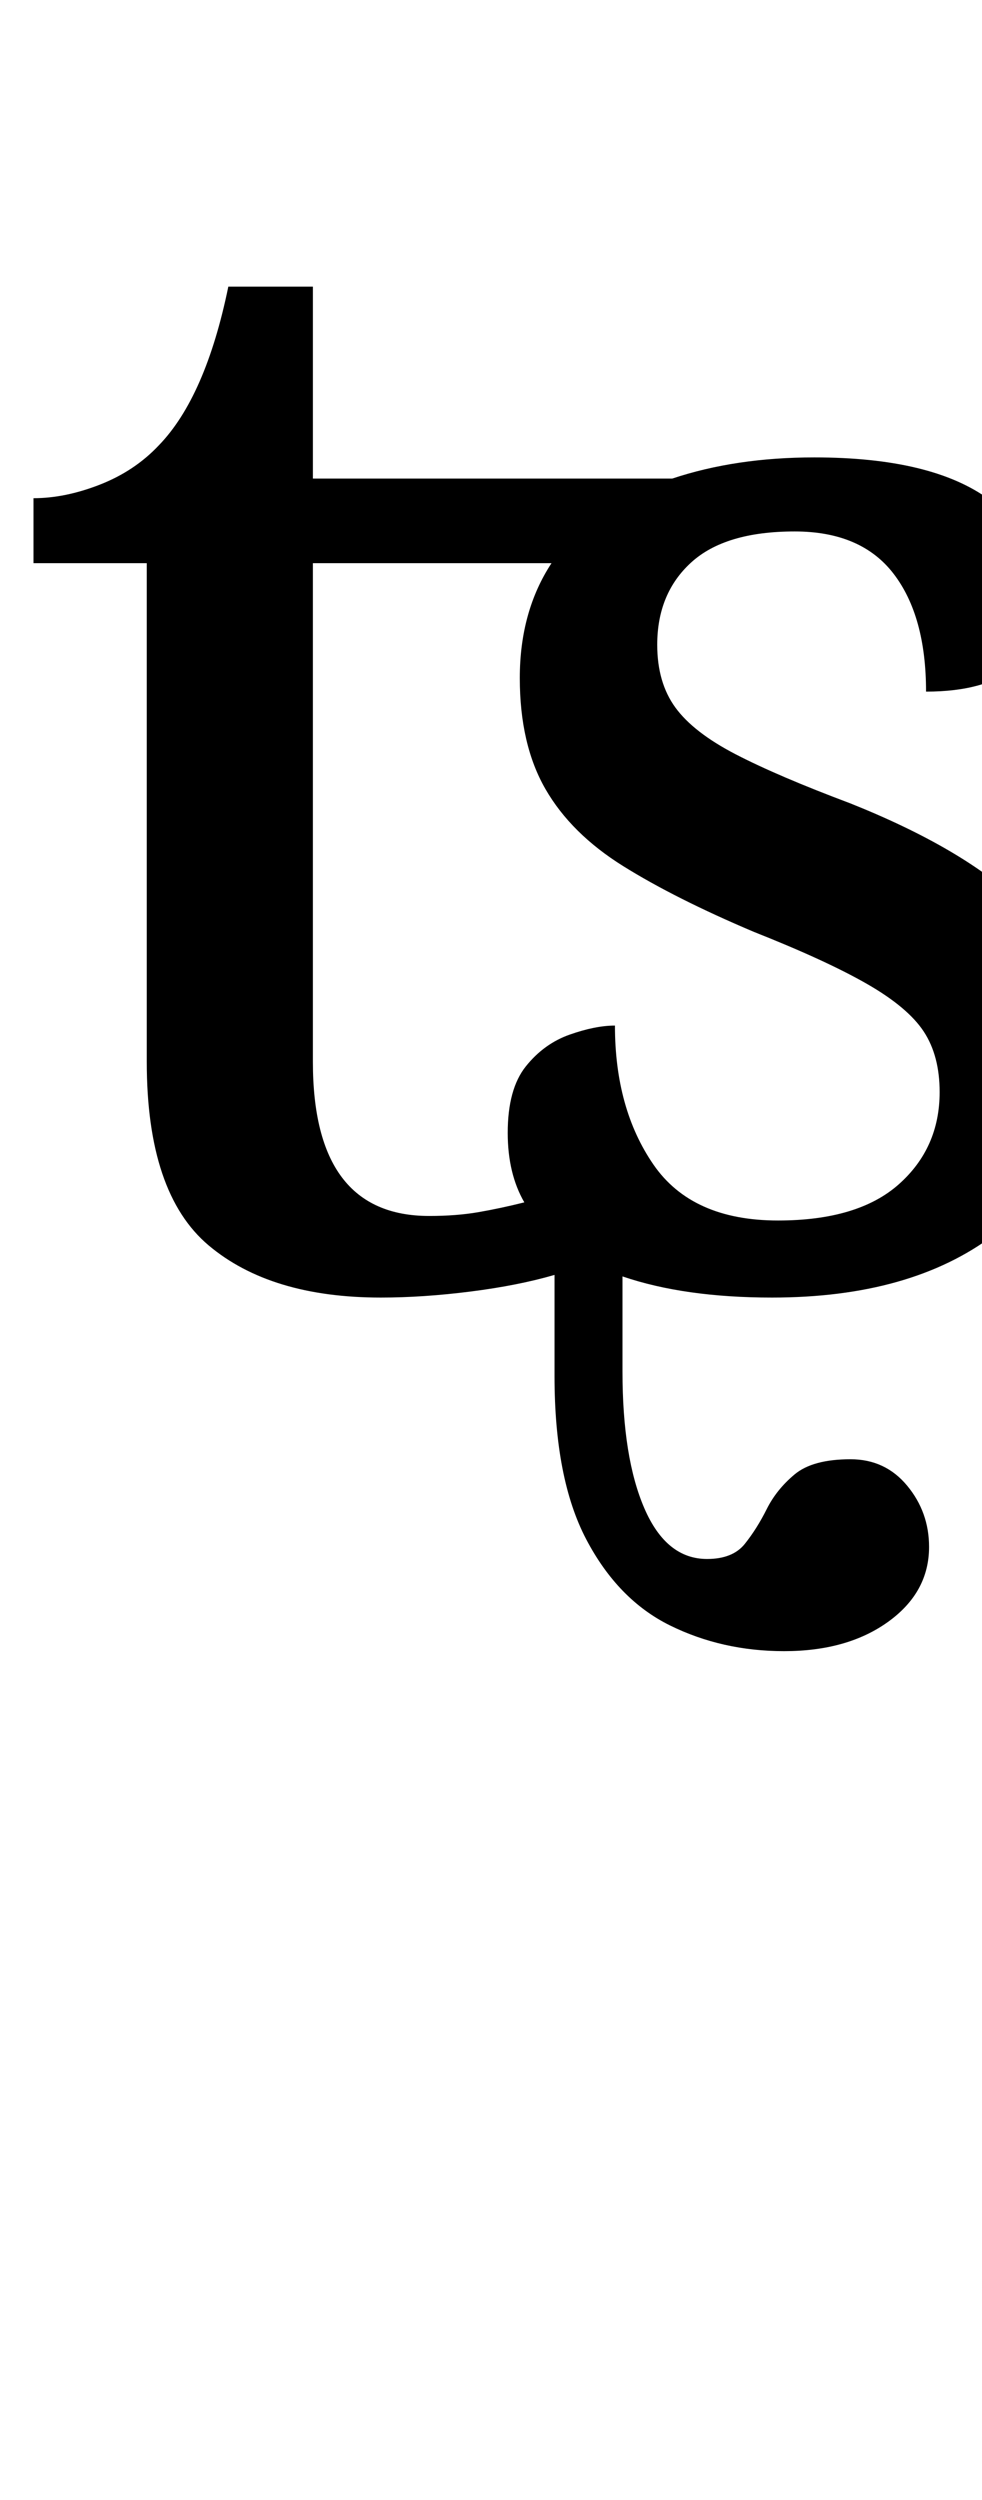 <?xml version="1.0" encoding="UTF-8" standalone="no"?>
<svg
   version="1.1"
   viewBox="-10 0 393 1000"
   id="svg4"
   sodipodi:docname="107AD.svg"
   inkscape:version="1.1.1 (3bf5ae0d25, 2021-09-20)"
   xmlns:inkscape="http://www.inkscape.org/namespaces/inkscape"
   xmlns:sodipodi="http://sodipodi.sourceforge.net/DTD/sodipodi-0.dtd"
   xmlns="http://www.w3.org/2000/svg"
   xmlns:svg="http://www.w3.org/2000/svg">
  <defs
     id="defs8" />
  <sodipodi:namedview
     id="namedview6"
     pagecolor="#ffffff"
     bordercolor="#666666"
     borderopacity="1.0"
     inkscape:pageshadow="2"
     inkscape:pageopacity="0.0"
     inkscape:pagecheckerboard="0"
     showgrid="false"
     showguides="true"
     inkscape:guide-bbox="true"
     inkscape:zoom="1.0168196"
     inkscape:cx="405.6767"
     inkscape:cy="339.29324"
     inkscape:window-width="1680"
     inkscape:window-height="998"
     inkscape:window-x="-8"
     inkscape:window-y="-8"
     inkscape:window-maximized="1"
     inkscape:current-layer="svg4"
     inkscape:snap-smooth-nodes="true"
     inkscape:snap-bbox="true"
     inkscape:snap-center="true"
     inkscape:bbox-nodes="true"
     inkscape:snap-others="true"
     inkscape:snap-global="true"
     inkscape:object-paths="true"
     inkscape:snap-page="false">
    <sodipodi:guide
       position="25.601,808.587"
       orientation="0,-1"
       id="guide825" />
    <sodipodi:guide
       position="13.249,26.376"
       orientation="1,0"
       id="guide827" />
    <sodipodi:guide
       position="167.955,486.999"
       orientation="0,-1"
       id="guide829" />
    <sodipodi:guide
       position="45.751,648.393"
       orientation="1,0"
       id="guide1336" />
    <sodipodi:guide
       position="198.507,814.587"
       orientation="0,-1"
       id="guide1418" />
    <sodipodi:guide
       position="196.557,481"
       orientation="0,-1"
       id="guide1420" />
    <sodipodi:guide
       position="579.257,942.981"
       orientation="0,1"
       id="guide3871"
       inkscape:label=""
       inkscape:locked="false"
       inkscape:color="rgb(0,0,255)" />
  </sodipodi:namedview>
  <path
     fill="currentColor"
     d="M 142.418,519 Q 98.296,519 73.516,498.148 48.735,477.296 48.735,424.713 V 225.26 H 3.405 v -25.989 q 12.692,0 26.594,-5.44 13.901,-5.44 23.572,-15.714 18.736,-19.341 27.803,-63.462 h 33.847 v 76.759 h 143.848 q 25.385,-8.462 56.814,-8.462 47.143,0 70.111,16.923 22.967,16.923 22.967,38.682 0,17.528 -12.088,27.803 -12.088,10.275 -36.264,10.275 0,-30.22 -12.995,-47.143 -12.995,-16.923 -39.588,-16.923 -27.803,0 -41.402,12.39 -13.599,12.39 -13.599,32.94 0,15.11 7.253,25.083 7.253,9.973 24.176,18.736 16.923,8.764 45.935,19.643 45.33,18.132 67.995,39.891 22.665,21.759 22.665,59.836 0,47.748 -33.242,72.831 Q 354.563,519 298.958,519 q -35.055,0 -59.836,-8.462 v 38.077 q 0,34.451 8.764,54.698 8.764,20.248 25.083,20.248 10.275,0 15.11,-6.044 4.835,-6.044 8.764,-13.901 3.929,-7.857 11.181,-13.901 7.253,-6.044 22.363,-6.044 13.901,0 22.665,10.577 8.764,10.577 8.764,24.478 0,18.132 -16.319,29.918 -16.319,11.786 -41.704,11.786 -24.781,0 -45.632,-10.275 Q 237.309,639.881 224.617,615.705 211.924,591.528 211.924,550.429 v -40.495 q -14.506,4.231 -33.544,6.648 Q 159.341,519 142.418,519 Z m 19.341,-32.638 q 10.879,0 19.643,-1.511 8.764,-1.511 18.434,-3.929 -6.648,-11.484 -6.648,-27.803 0,-17.528 7.253,-26.594 7.253,-9.066 17.528,-12.692 10.275,-3.626 18.132,-3.626 0,33.242 15.412,55.605 15.412,22.363 49.863,22.363 32.033,0 48.352,-14.506 16.319,-14.506 16.319,-36.869 0,-14.506 -6.346,-24.176 -6.346,-9.67 -22.665,-19.039 -16.319,-9.368 -45.33,-20.852 -31.429,-13.297 -52.281,-26.292 -20.852,-12.995 -31.127,-30.825 -10.275,-17.83 -10.275,-44.424 0,-26.594 12.692,-45.935 h -95.496 V 424.713 q 0,61.649 46.539,61.649 z"
     id="path2"
     inkscape:transform-center-x="-208.97713"
     inkscape:transform-center-y="196.12883"
     style="stroke-width:1" />
</svg>
